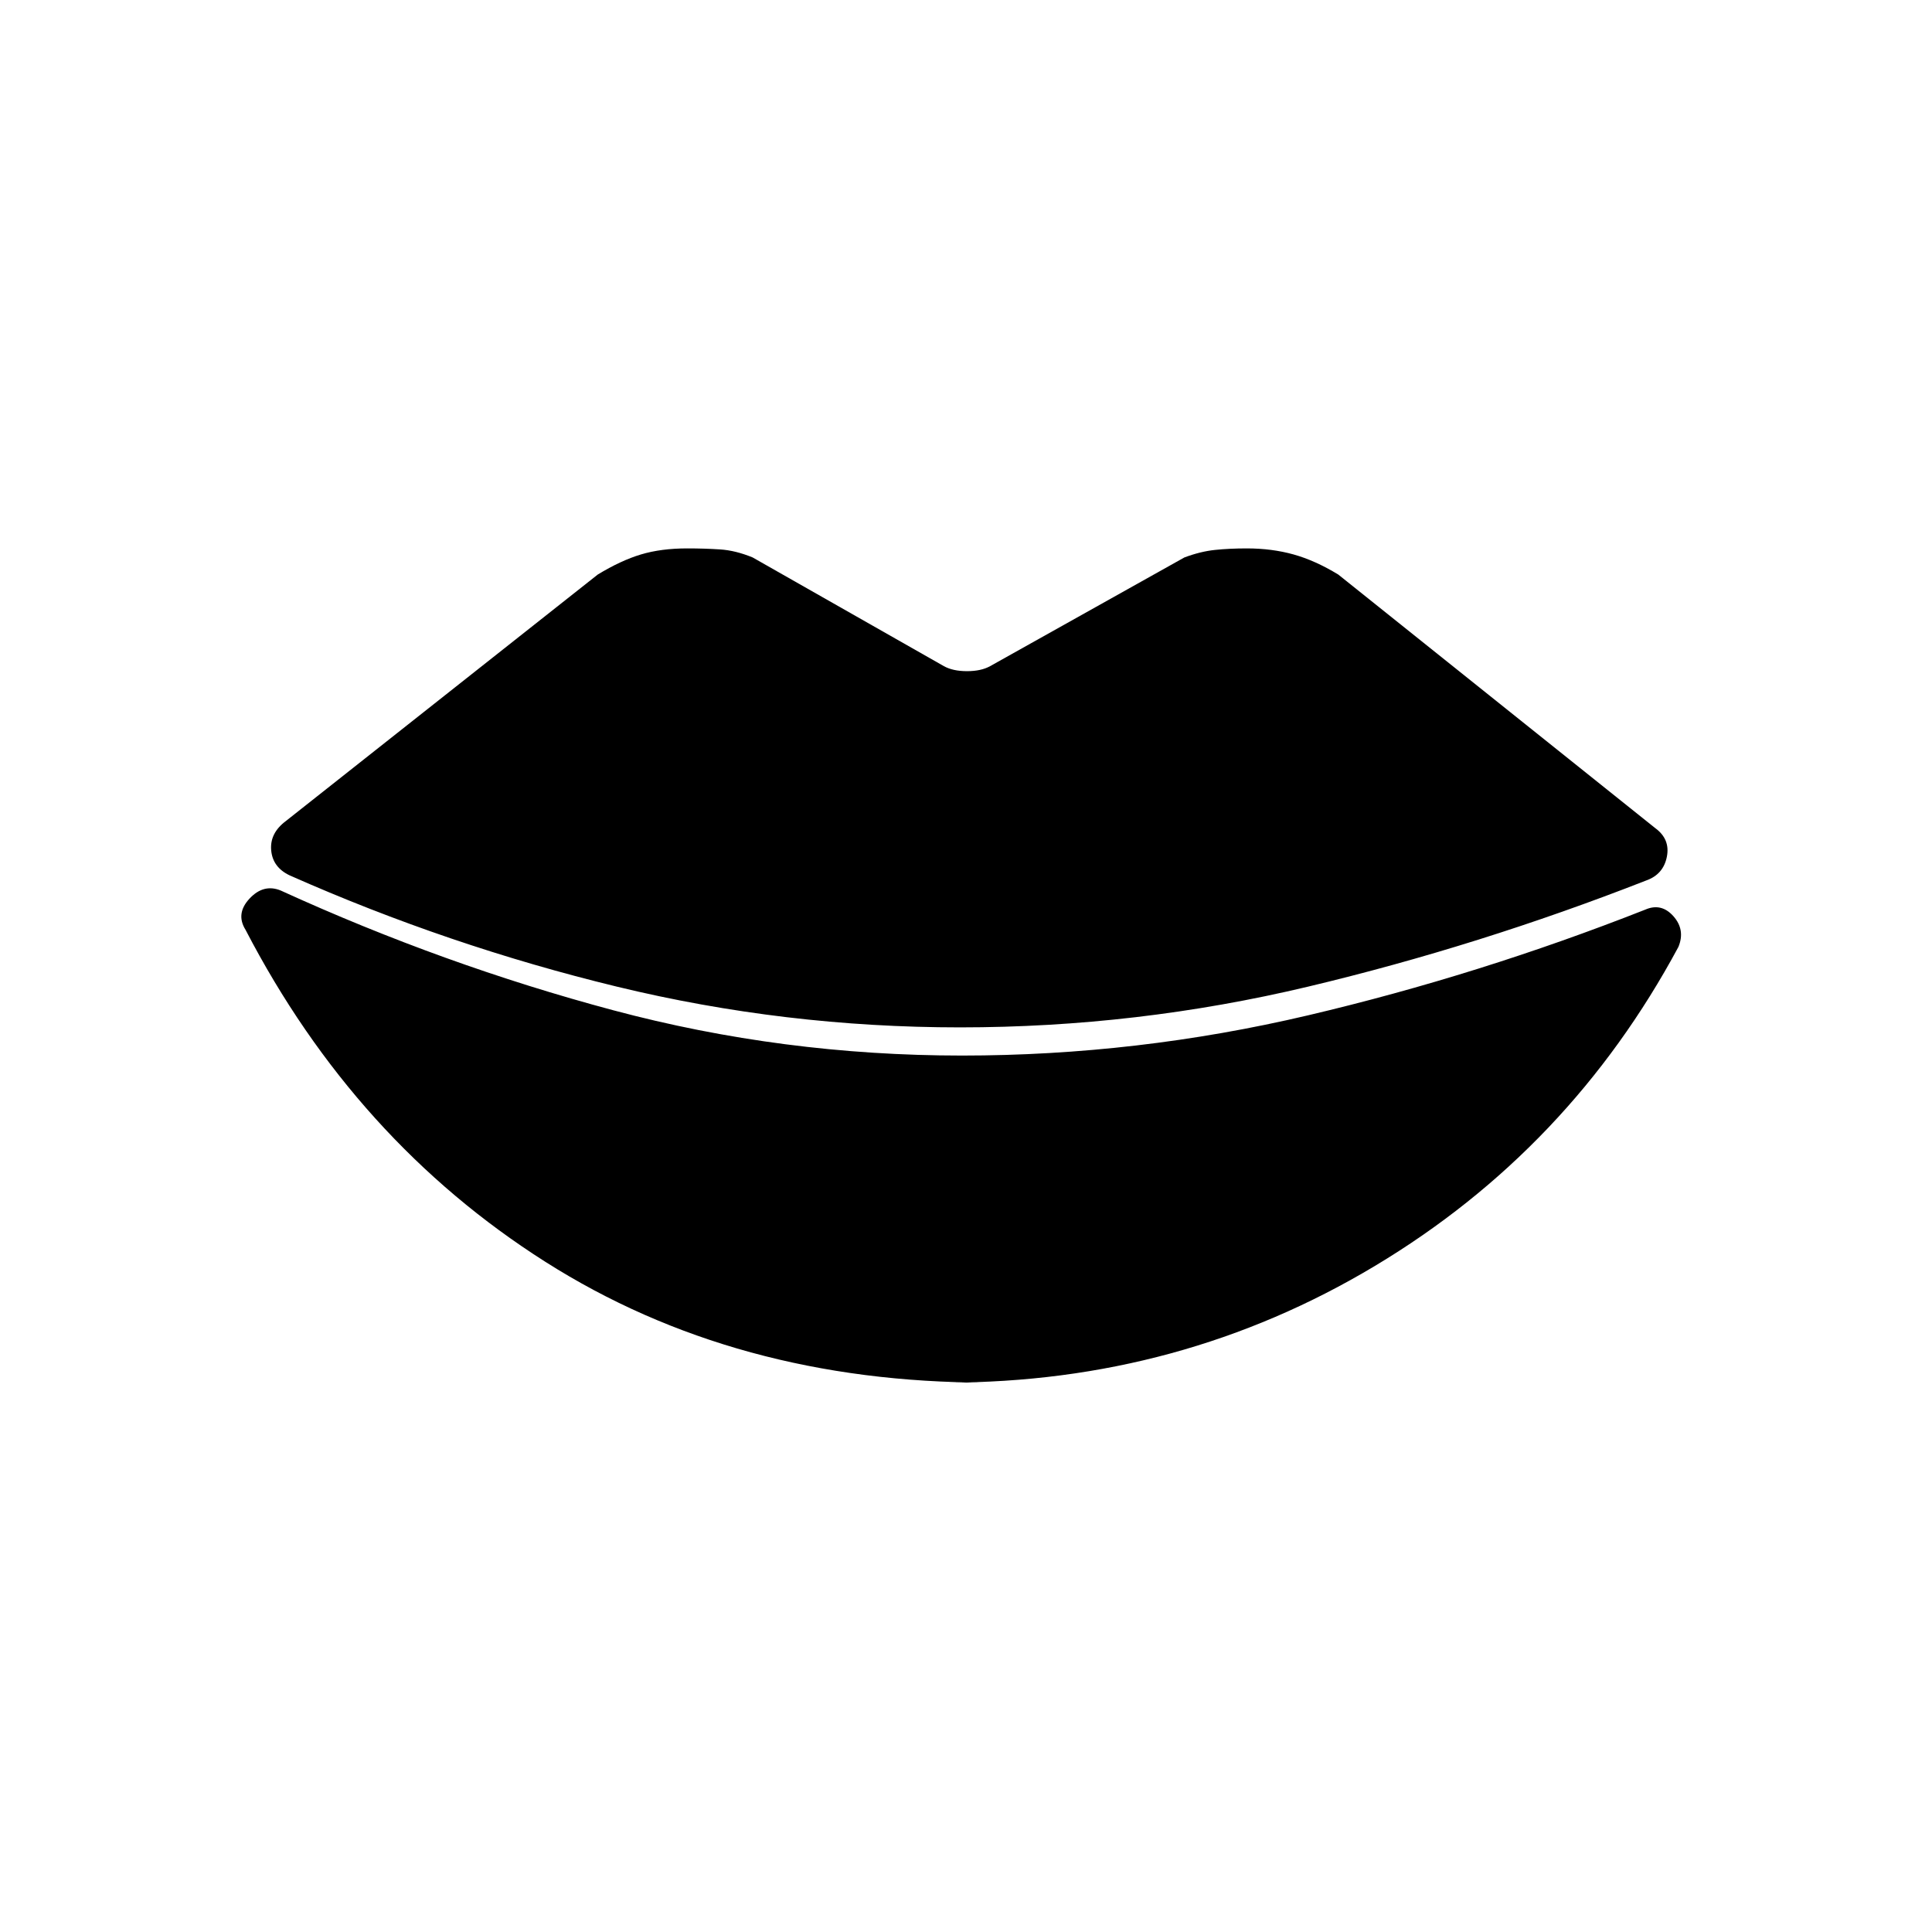 <svg xmlns="http://www.w3.org/2000/svg" height="20" viewBox="0 -960 960 960" width="20"><path d="M477-449.5q-87 0-170.5-20.25T144-525q-8.5-4-9.25-12.5T142-552l155-122.5q11.5-7 21.5-10t23-3q8.5 0 16.25.5t16.25 4l95 54q4.5 2.5 11.5 2.5T492-629l96.5-54q8-3 15.25-3.75t15.75-.75q12.5 0 23.25 3t22.25 10l157.5 126q7.5 5.5 5.75 14.25T818-522.5q-83 32.5-168 52.75T477-449.5ZM490.5-273q-125 0-219.5-60T122-498q-5-8 2-15.5t15.5-4q81 37 165.25 59.5T478-435.5q87 0 172-20T817.5-508q8-3.5 14 3.25t2.5 15.25Q780-389 683.25-331T470.5-273h20Z"/></svg>